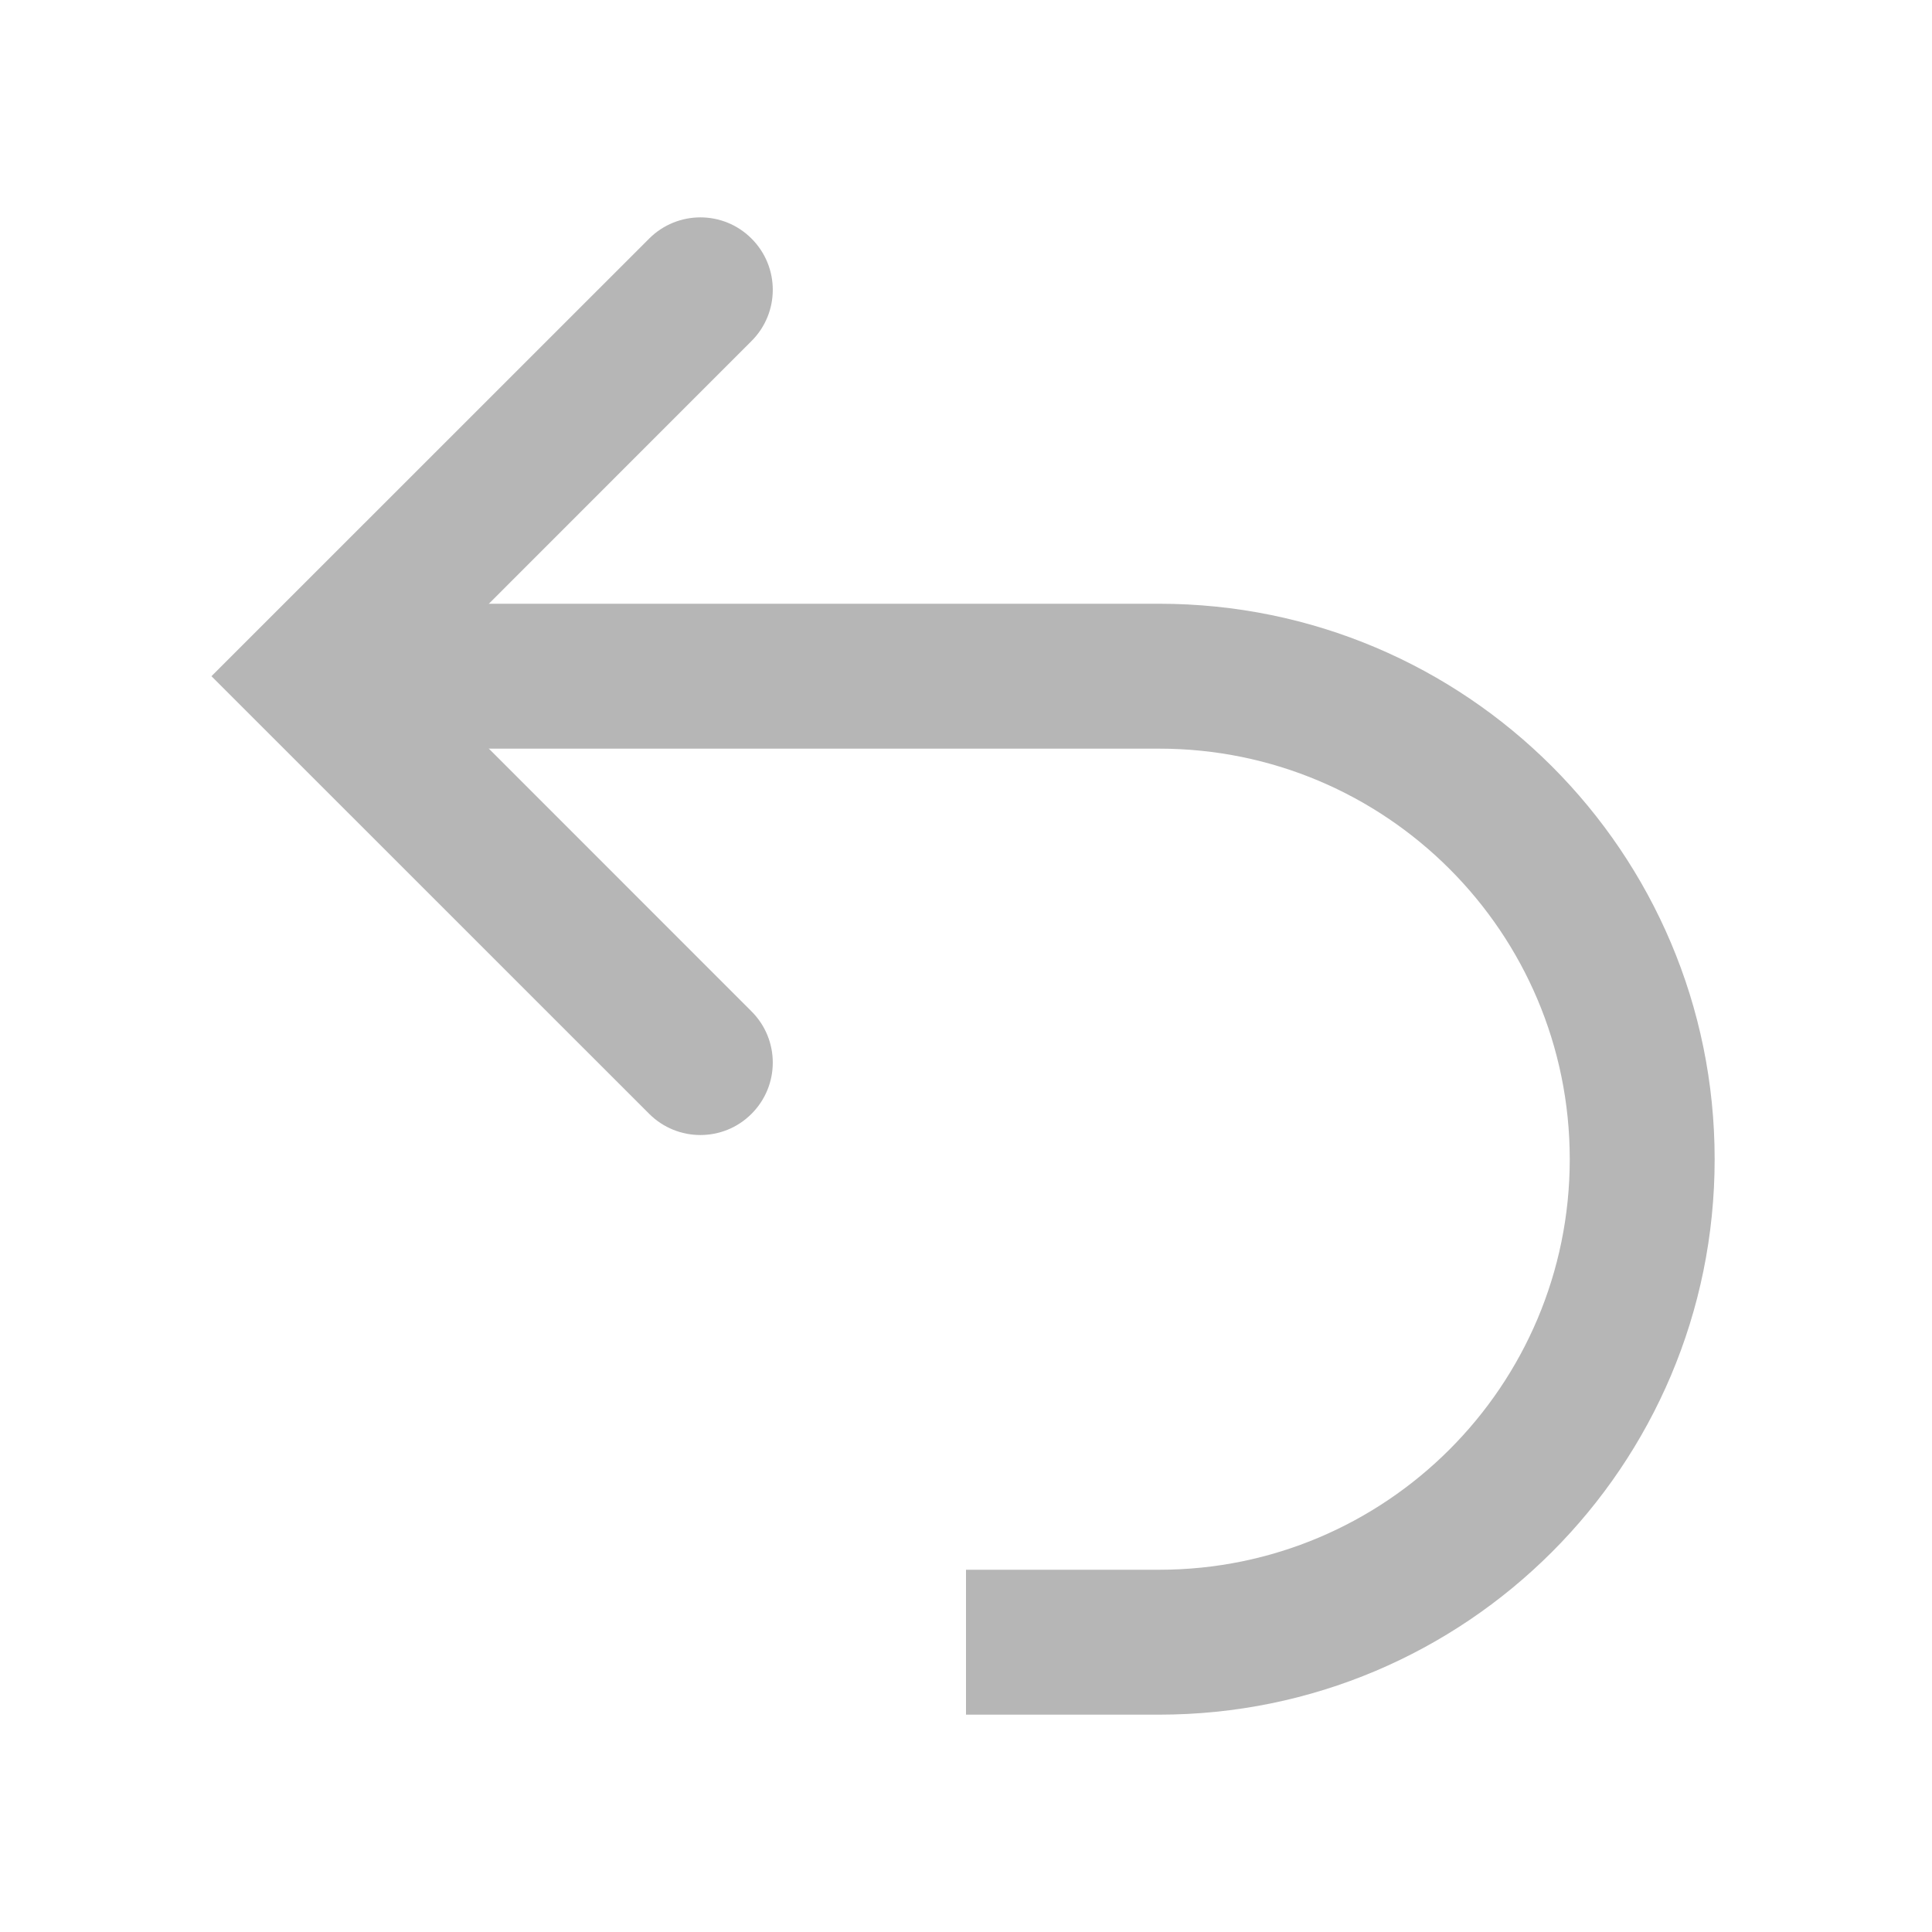 <svg width="20" height="20" viewBox="0 0 20 20" fill="none" xmlns="http://www.w3.org/2000/svg">
<path fill-rule="evenodd" clip-rule="evenodd" d="M7.78 2.47C8.073 2.763 8.073 3.237 7.78 3.53L4.311 7L7.78 10.47C8.073 10.763 8.073 11.237 7.78 11.53C7.488 11.823 7.013 11.823 6.72 11.53L2.189 7L6.72 2.47C7.013 2.177 7.488 2.177 7.78 2.47Z" fill="#b6b6b6"/>
<path fill-rule="evenodd" clip-rule="evenodd" d="M3 6.25H12C15.176 6.25 17.75 8.824 17.75 12C17.75 15.176 15.176 17.75 12 17.75H10V16.25H12C14.347 16.25 16.25 14.347 16.25 12C16.25 9.653 14.347 7.75 12 7.75H3V6.25Z" fill="#b6b6b6"/>
</svg>